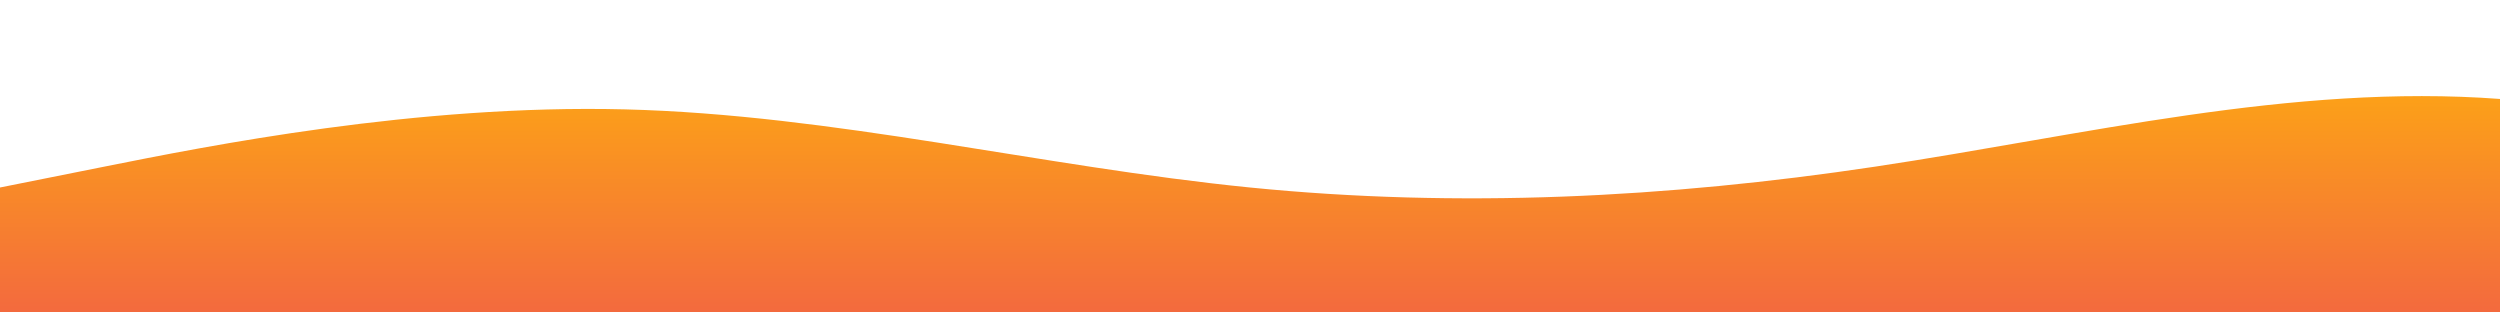 <?xml version="1.0" standalone="no"?>
<svg xmlns:xlink="http://www.w3.org/1999/xlink" id="wave" style="transform:rotate(0deg); transition: 0.3s" viewBox="0 0 1440 180" version="1.1" xmlns="http://www.w3.org/2000/svg"><defs><linearGradient id="sw-gradient-0" x1="0" x2="0" y1="1" y2="0"><stop stop-color="rgba(243, 106, 62, 1)" offset="0%"/><stop stop-color="rgba(255, 179, 11, 1)" offset="100%"/></linearGradient></defs><path style="transform:translate(0, 0px); opacity:1" fill="url(#sw-gradient-0)" d="M0,108L60,96C120,84,240,60,360,63C480,66,600,96,720,108C840,120,960,114,1080,96C1200,78,1320,48,1440,57C1560,66,1680,114,1800,132C1920,150,2040,138,2160,129C2280,120,2400,114,2520,114C2640,114,2760,120,2880,111C3000,102,3120,78,3240,72C3360,66,3480,78,3600,78C3720,78,3840,66,3960,54C4080,42,4200,30,4320,48C4440,66,4560,114,4680,111C4800,108,4920,54,5040,33C5160,12,5280,24,5400,51C5520,78,5640,120,5760,126C5880,132,6000,102,6120,93C6240,84,6360,96,6480,96C6600,96,6720,84,6840,72C6960,60,7080,48,7200,54C7320,60,7440,84,7560,99C7680,114,7800,120,7920,129C8040,138,8160,150,8280,156C8400,162,8520,162,8580,162L8640,162L8640,180L8580,180C8520,180,8400,180,8280,180C8160,180,8040,180,7920,180C7800,180,7680,180,7560,180C7440,180,7320,180,7200,180C7080,180,6960,180,6840,180C6720,180,6600,180,6480,180C6360,180,6240,180,6120,180C6000,180,5880,180,5760,180C5640,180,5520,180,5400,180C5280,180,5160,180,5040,180C4920,180,4800,180,4680,180C4560,180,4440,180,4320,180C4200,180,4080,180,3960,180C3840,180,3720,180,3600,180C3480,180,3360,180,3240,180C3120,180,3000,180,2880,180C2760,180,2640,180,2520,180C2400,180,2280,180,2160,180C2040,180,1920,180,1800,180C1680,180,1560,180,1440,180C1320,180,1200,180,1080,180C960,180,840,180,720,180C600,180,480,180,360,180C240,180,120,180,60,180L0,180Z"/></svg>